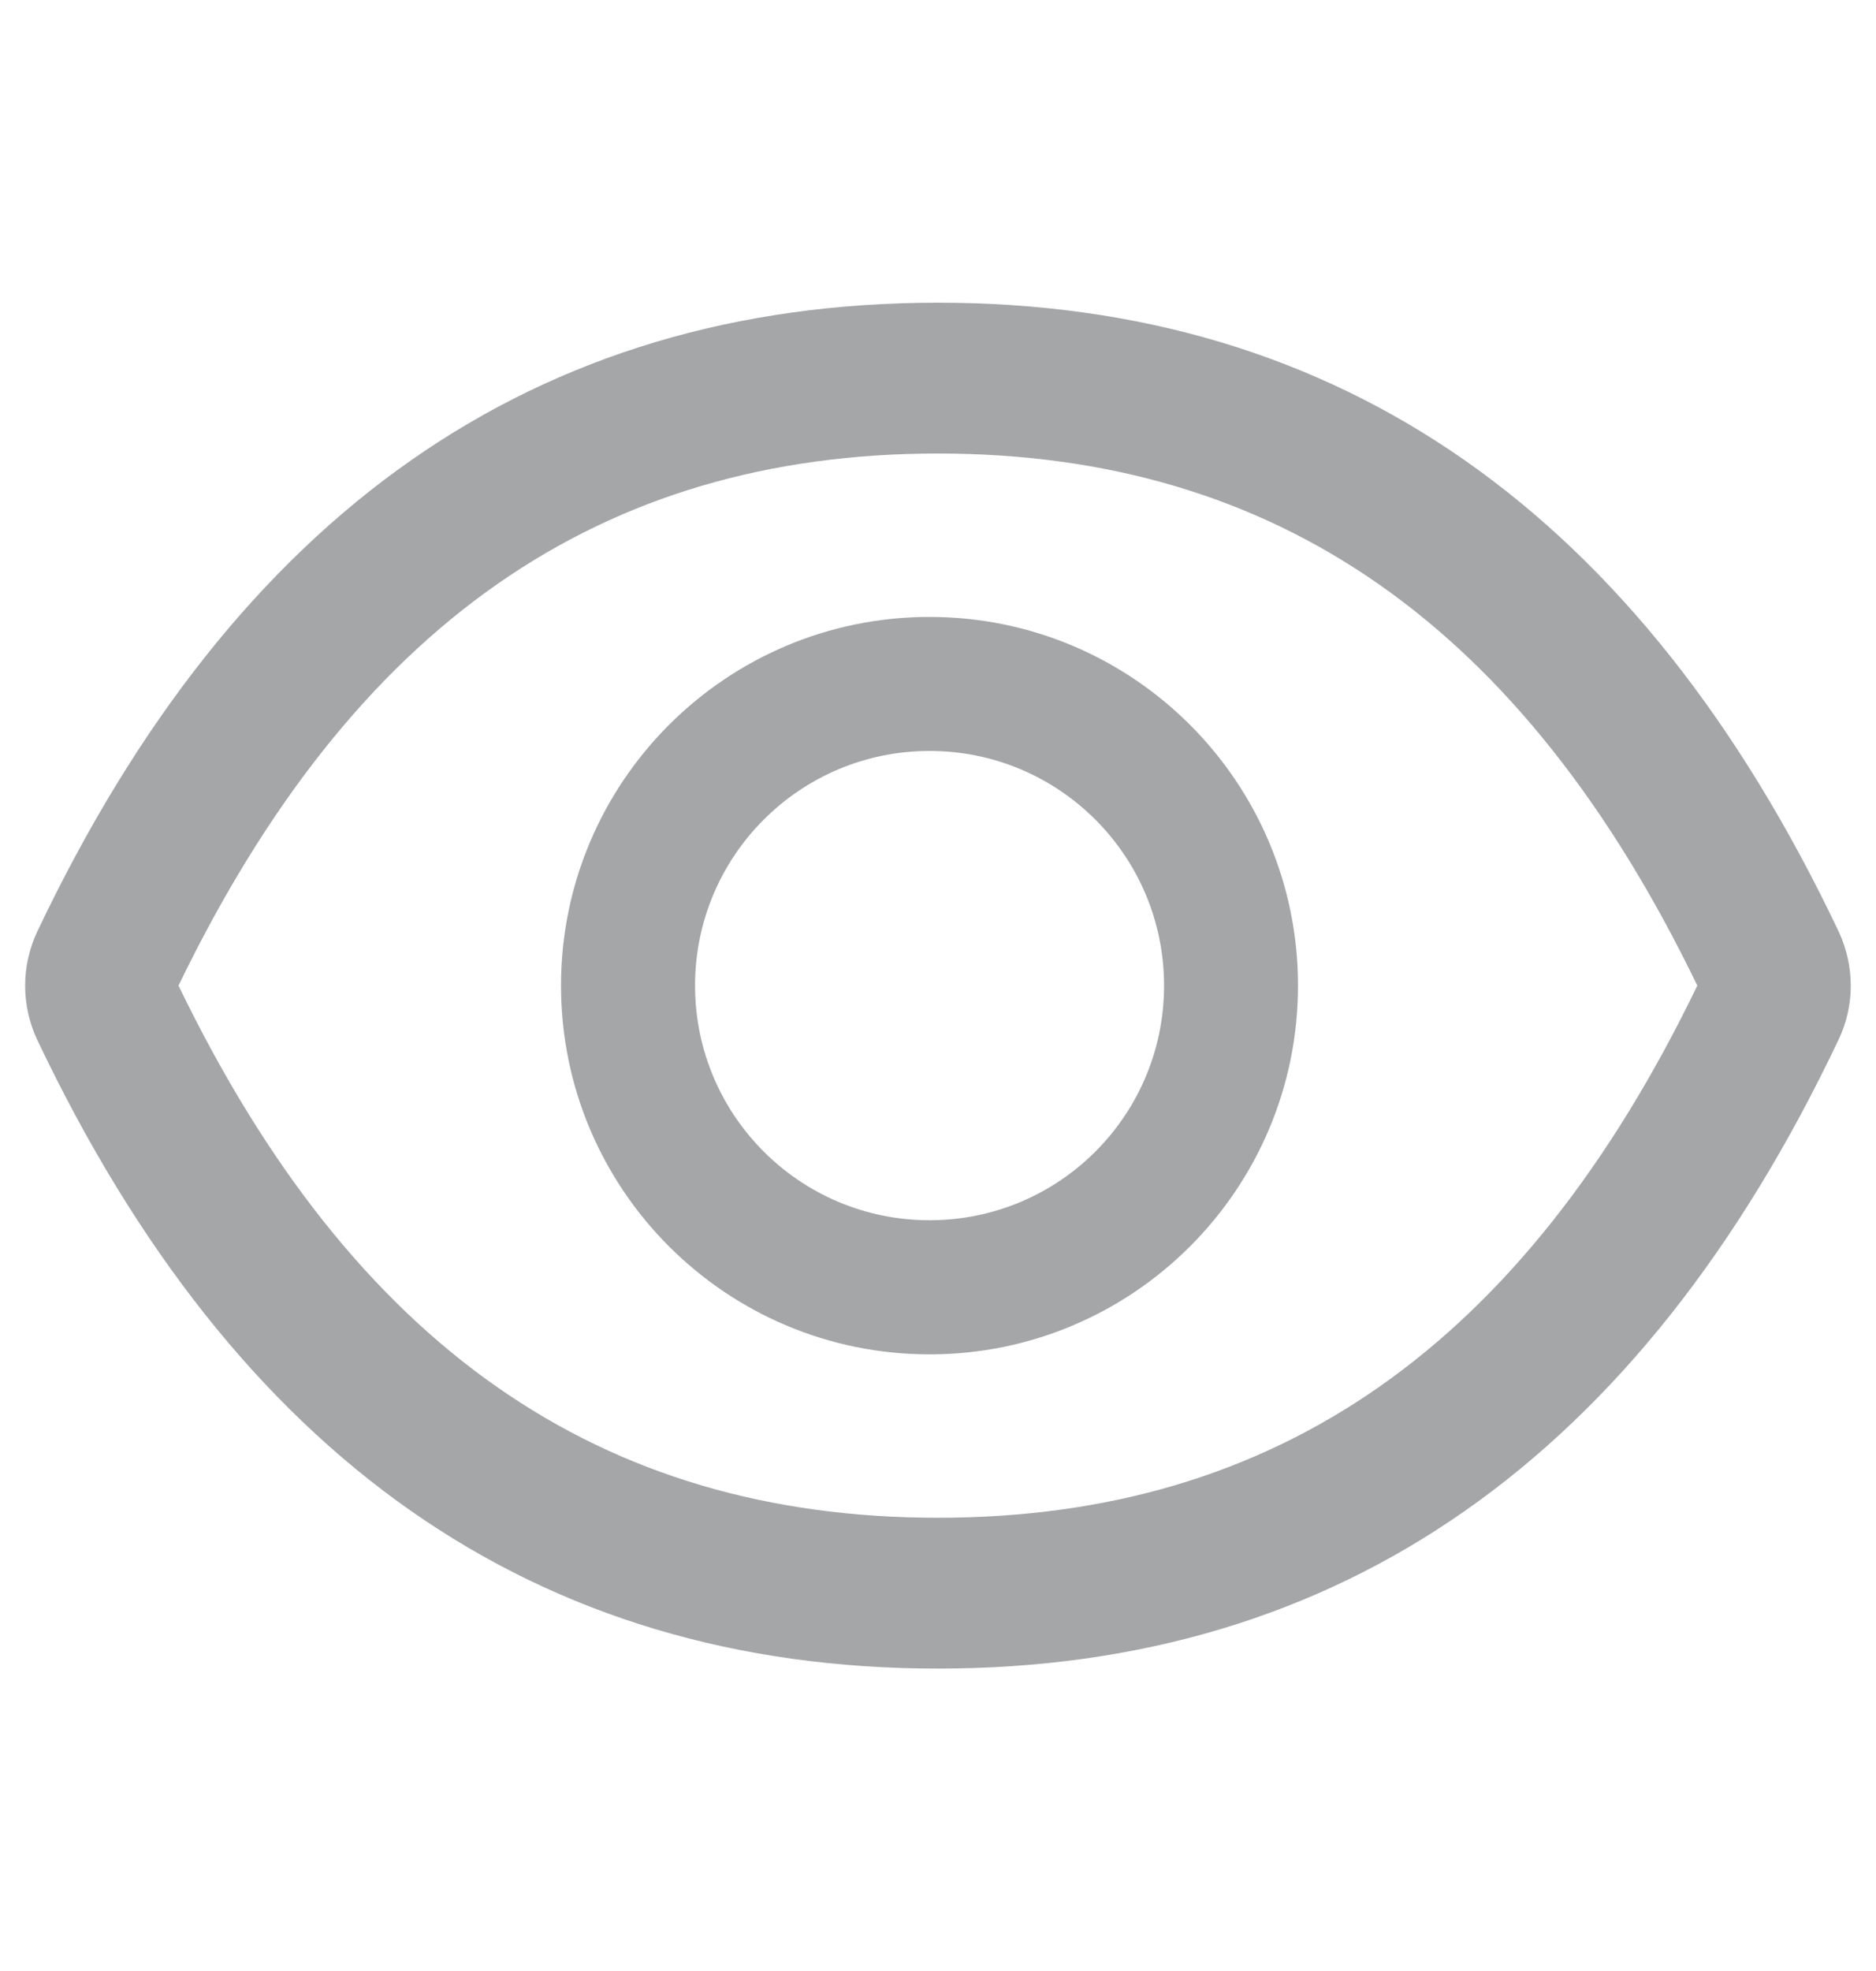 <svg xmlns="http://www.w3.org/2000/svg" width="20" height="21" viewBox="0 0 20 21" fill="none">
<path d="M19.602 9.925C17.486 5.468 14.287 3.225 9.999 3.225C5.709 3.225 2.513 5.468 0.396 9.928C0.312 10.107 0.268 10.304 0.268 10.502C0.268 10.701 0.312 10.898 0.396 11.077C2.513 15.535 5.711 17.778 9.999 17.778C14.289 17.778 17.486 15.535 19.602 11.075C19.774 10.713 19.774 10.294 19.602 9.925ZM9.999 16.171C6.399 16.171 3.763 14.345 1.903 10.501C3.763 6.658 6.399 4.832 9.999 4.832C13.6 4.832 16.236 6.658 18.095 10.501C16.238 14.345 13.602 16.171 9.999 16.171ZM9.91 6.573C7.74 6.573 5.981 8.332 5.981 10.501C5.981 12.671 7.74 14.43 9.91 14.43C12.079 14.43 13.838 12.671 13.838 10.501C13.838 8.332 12.079 6.573 9.91 6.573ZM9.91 13.001C8.528 13.001 7.41 11.883 7.41 10.501C7.41 9.12 8.528 8.001 9.91 8.001C11.292 8.001 12.41 9.12 12.41 10.501C12.41 11.883 11.292 13.001 9.91 13.001Z" fill="#949699" fill-opacity="0.85"/>
</svg>
